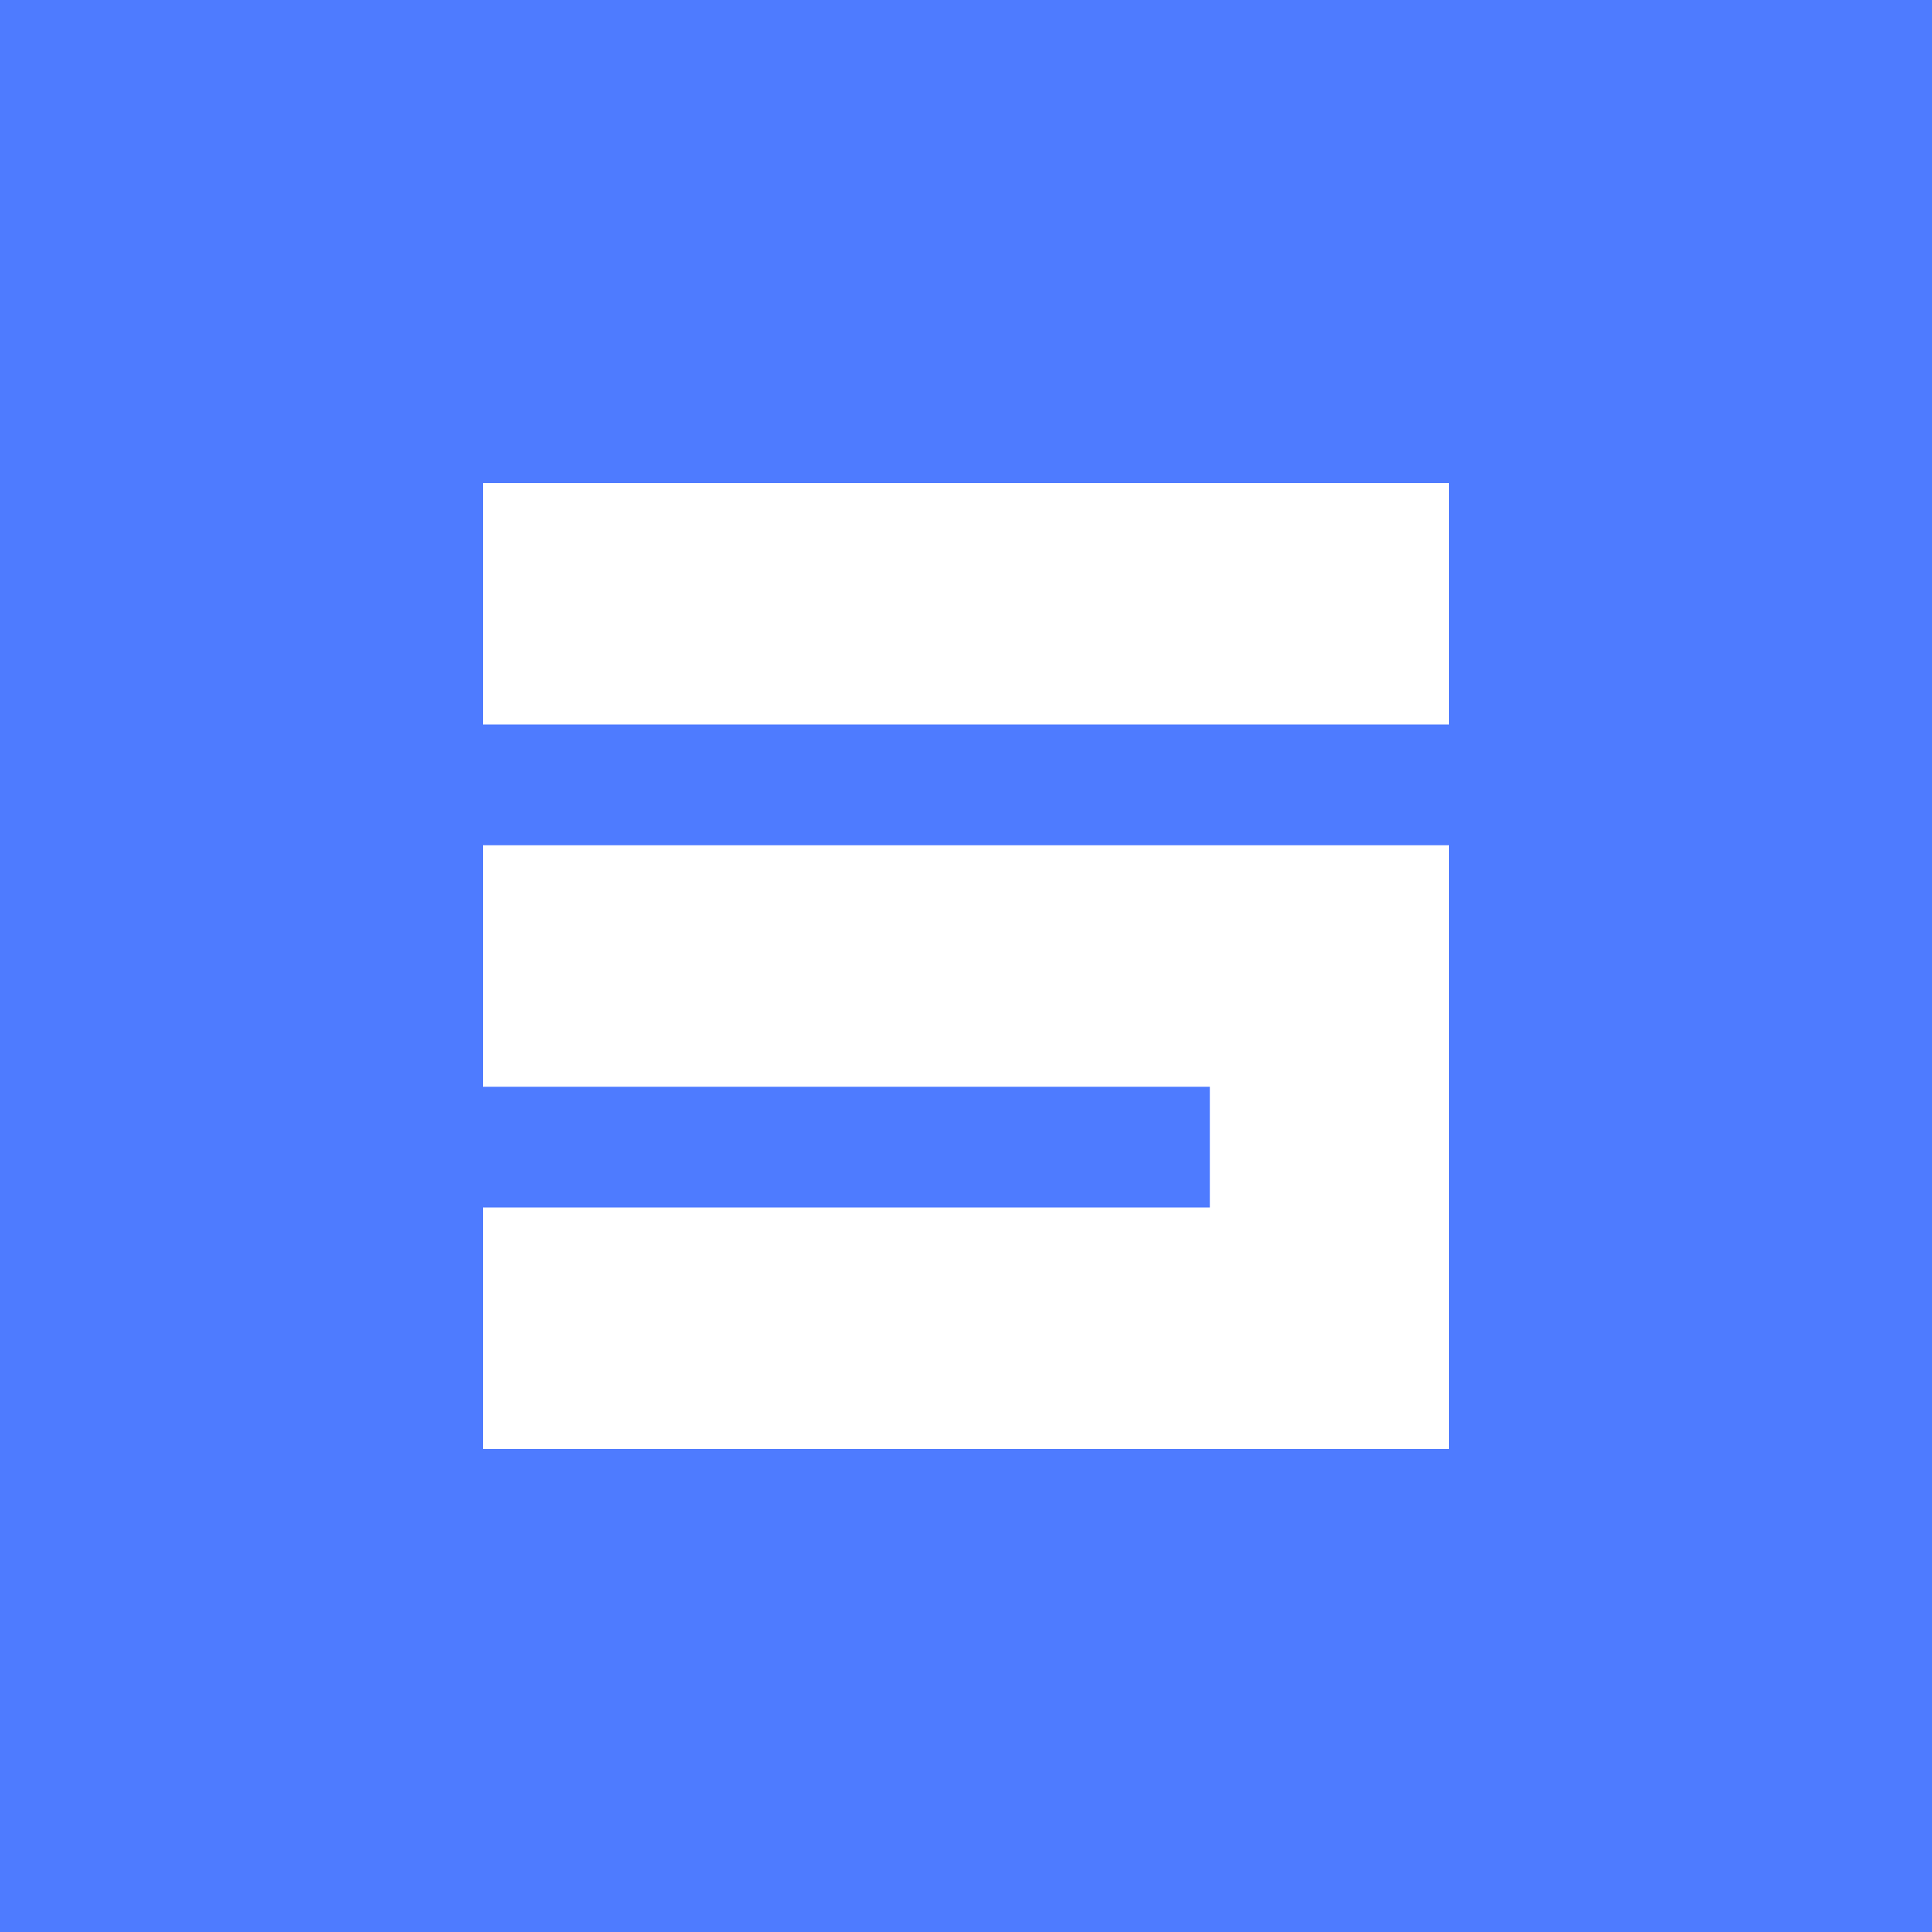 <svg xmlns="http://www.w3.org/2000/svg" width="40" height="40" fill="none"><path fill="#4e7bff" fill-rule="evenodd" d="M40 0H0v40h40zM10 30v-5h15.05v-2.5H10v-5h20V30zm0-20h20v5H10z" clip-rule="evenodd"/></svg>